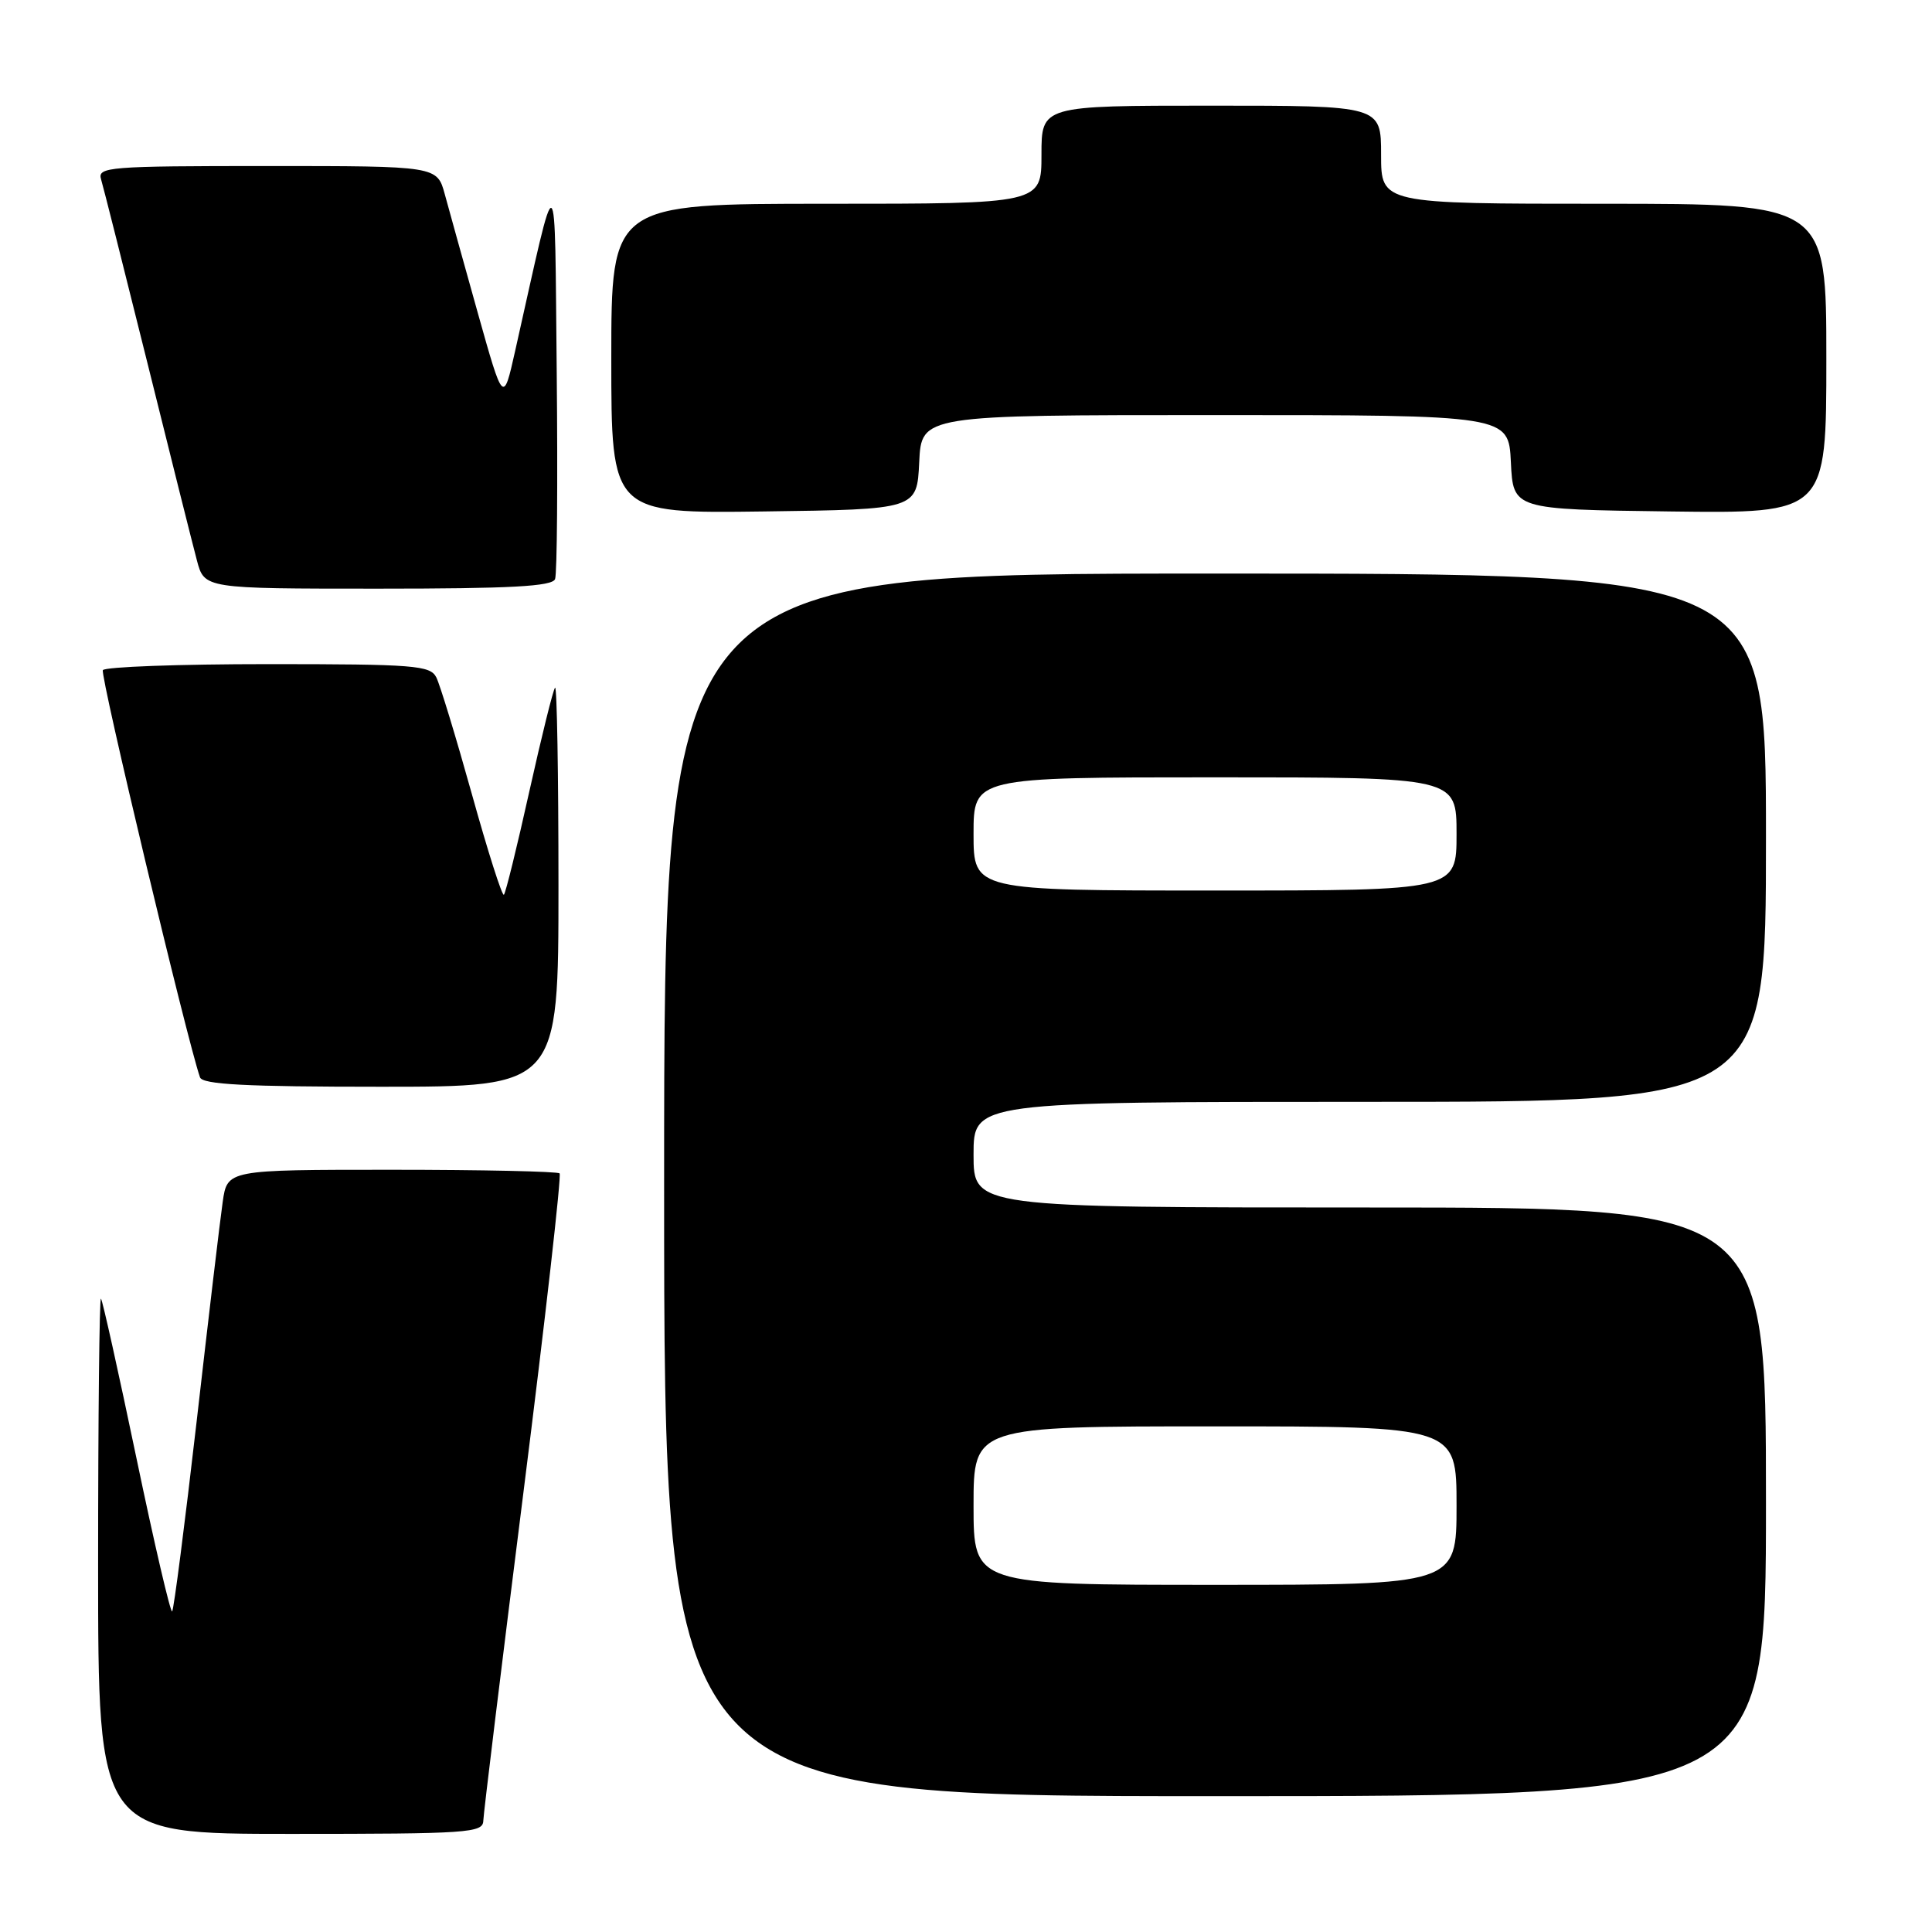 <?xml version="1.0" encoding="UTF-8" standalone="no"?>
<!DOCTYPE svg PUBLIC "-//W3C//DTD SVG 1.1//EN" "http://www.w3.org/Graphics/SVG/1.1/DTD/svg11.dtd" >
<svg xmlns="http://www.w3.org/2000/svg" xmlns:xlink="http://www.w3.org/1999/xlink" version="1.1" viewBox="0 0 256 256">
 <g >
 <path fill="currentColor"
d=" M 64.04 241.25 C 64.07 240.29 66.46 220.70 69.36 197.73 C 72.26 174.76 74.41 155.75 74.15 155.48 C 73.88 155.22 63.87 155.00 51.89 155.00 C 30.12 155.00 30.12 155.00 29.51 159.25 C 29.17 161.59 27.62 174.66 26.06 188.31 C 24.49 201.95 23.03 213.30 22.81 213.52 C 22.59 213.74 20.46 204.61 18.08 193.21 C 15.70 181.82 13.59 172.31 13.38 172.08 C 13.17 171.85 13.00 187.72 13.00 207.33 C 13.00 243.00 13.00 243.00 38.50 243.00 C 62.10 243.00 64.00 242.87 64.04 241.25 Z  M 234.00 199.00 C 234.00 160.00 234.00 160.00 181.50 160.00 C 129.00 160.00 129.00 160.00 129.00 153.00 C 129.00 146.00 129.00 146.00 181.50 146.00 C 234.00 146.00 234.00 146.00 234.00 111.00 C 234.00 76.00 234.00 76.00 161.00 76.00 C 88.00 76.00 88.00 76.00 88.00 157.00 C 88.00 238.00 88.00 238.00 161.00 238.00 C 234.00 238.00 234.00 238.00 234.00 199.00 Z  M 74.00 117.33 C 74.00 102.67 73.80 90.87 73.55 91.12 C 73.30 91.36 71.77 97.55 70.14 104.86 C 68.52 112.17 67.00 118.33 66.77 118.56 C 66.54 118.79 64.63 112.79 62.53 105.24 C 60.42 97.68 58.30 90.71 57.81 89.75 C 57.01 88.17 54.91 88.00 35.52 88.00 C 23.75 88.00 13.90 88.36 13.63 88.80 C 13.23 89.43 24.80 137.88 26.50 142.75 C 26.83 143.70 32.54 144.00 50.47 144.00 C 74.00 144.00 74.00 144.00 74.00 117.33 Z  M 73.55 76.73 C 73.82 76.04 73.91 63.77 73.77 49.48 C 73.47 20.60 74.01 20.89 68.26 46.50 C 66.69 53.50 66.69 53.50 63.32 41.50 C 61.47 34.90 59.50 27.81 58.94 25.75 C 57.92 22.00 57.92 22.00 35.39 22.00 C 14.40 22.00 12.90 22.12 13.39 23.75 C 13.68 24.71 16.43 35.62 19.51 48.00 C 22.58 60.38 25.54 72.19 26.09 74.25 C 27.08 78.00 27.08 78.00 50.07 78.00 C 67.70 78.00 73.18 77.70 73.55 76.73 Z  M 121.80 61.25 C 122.10 55.00 122.10 55.00 161.00 55.00 C 199.90 55.00 199.90 55.00 200.20 61.25 C 200.50 67.50 200.50 67.50 221.25 67.77 C 242.00 68.04 242.00 68.04 242.00 47.52 C 242.00 27.00 242.00 27.00 212.50 27.00 C 183.00 27.00 183.00 27.00 183.00 20.50 C 183.00 14.00 183.00 14.00 160.50 14.00 C 138.00 14.00 138.00 14.00 138.00 20.50 C 138.00 27.00 138.00 27.00 109.50 27.00 C 81.00 27.00 81.00 27.00 81.00 47.52 C 81.00 68.04 81.00 68.04 101.25 67.77 C 121.50 67.50 121.50 67.50 121.80 61.25 Z  M 129.00 199.50 C 129.00 189.00 129.00 189.00 161.00 189.00 C 193.00 189.00 193.00 189.00 193.00 199.50 C 193.00 210.00 193.00 210.00 161.00 210.00 C 129.00 210.00 129.00 210.00 129.00 199.50 Z  M 129.00 110.50 C 129.00 103.00 129.00 103.00 161.00 103.00 C 193.00 103.00 193.00 103.00 193.00 110.50 C 193.00 118.00 193.00 118.00 161.00 118.00 C 129.00 118.00 129.00 118.00 129.00 110.50 Z "/>
</g>
</svg>